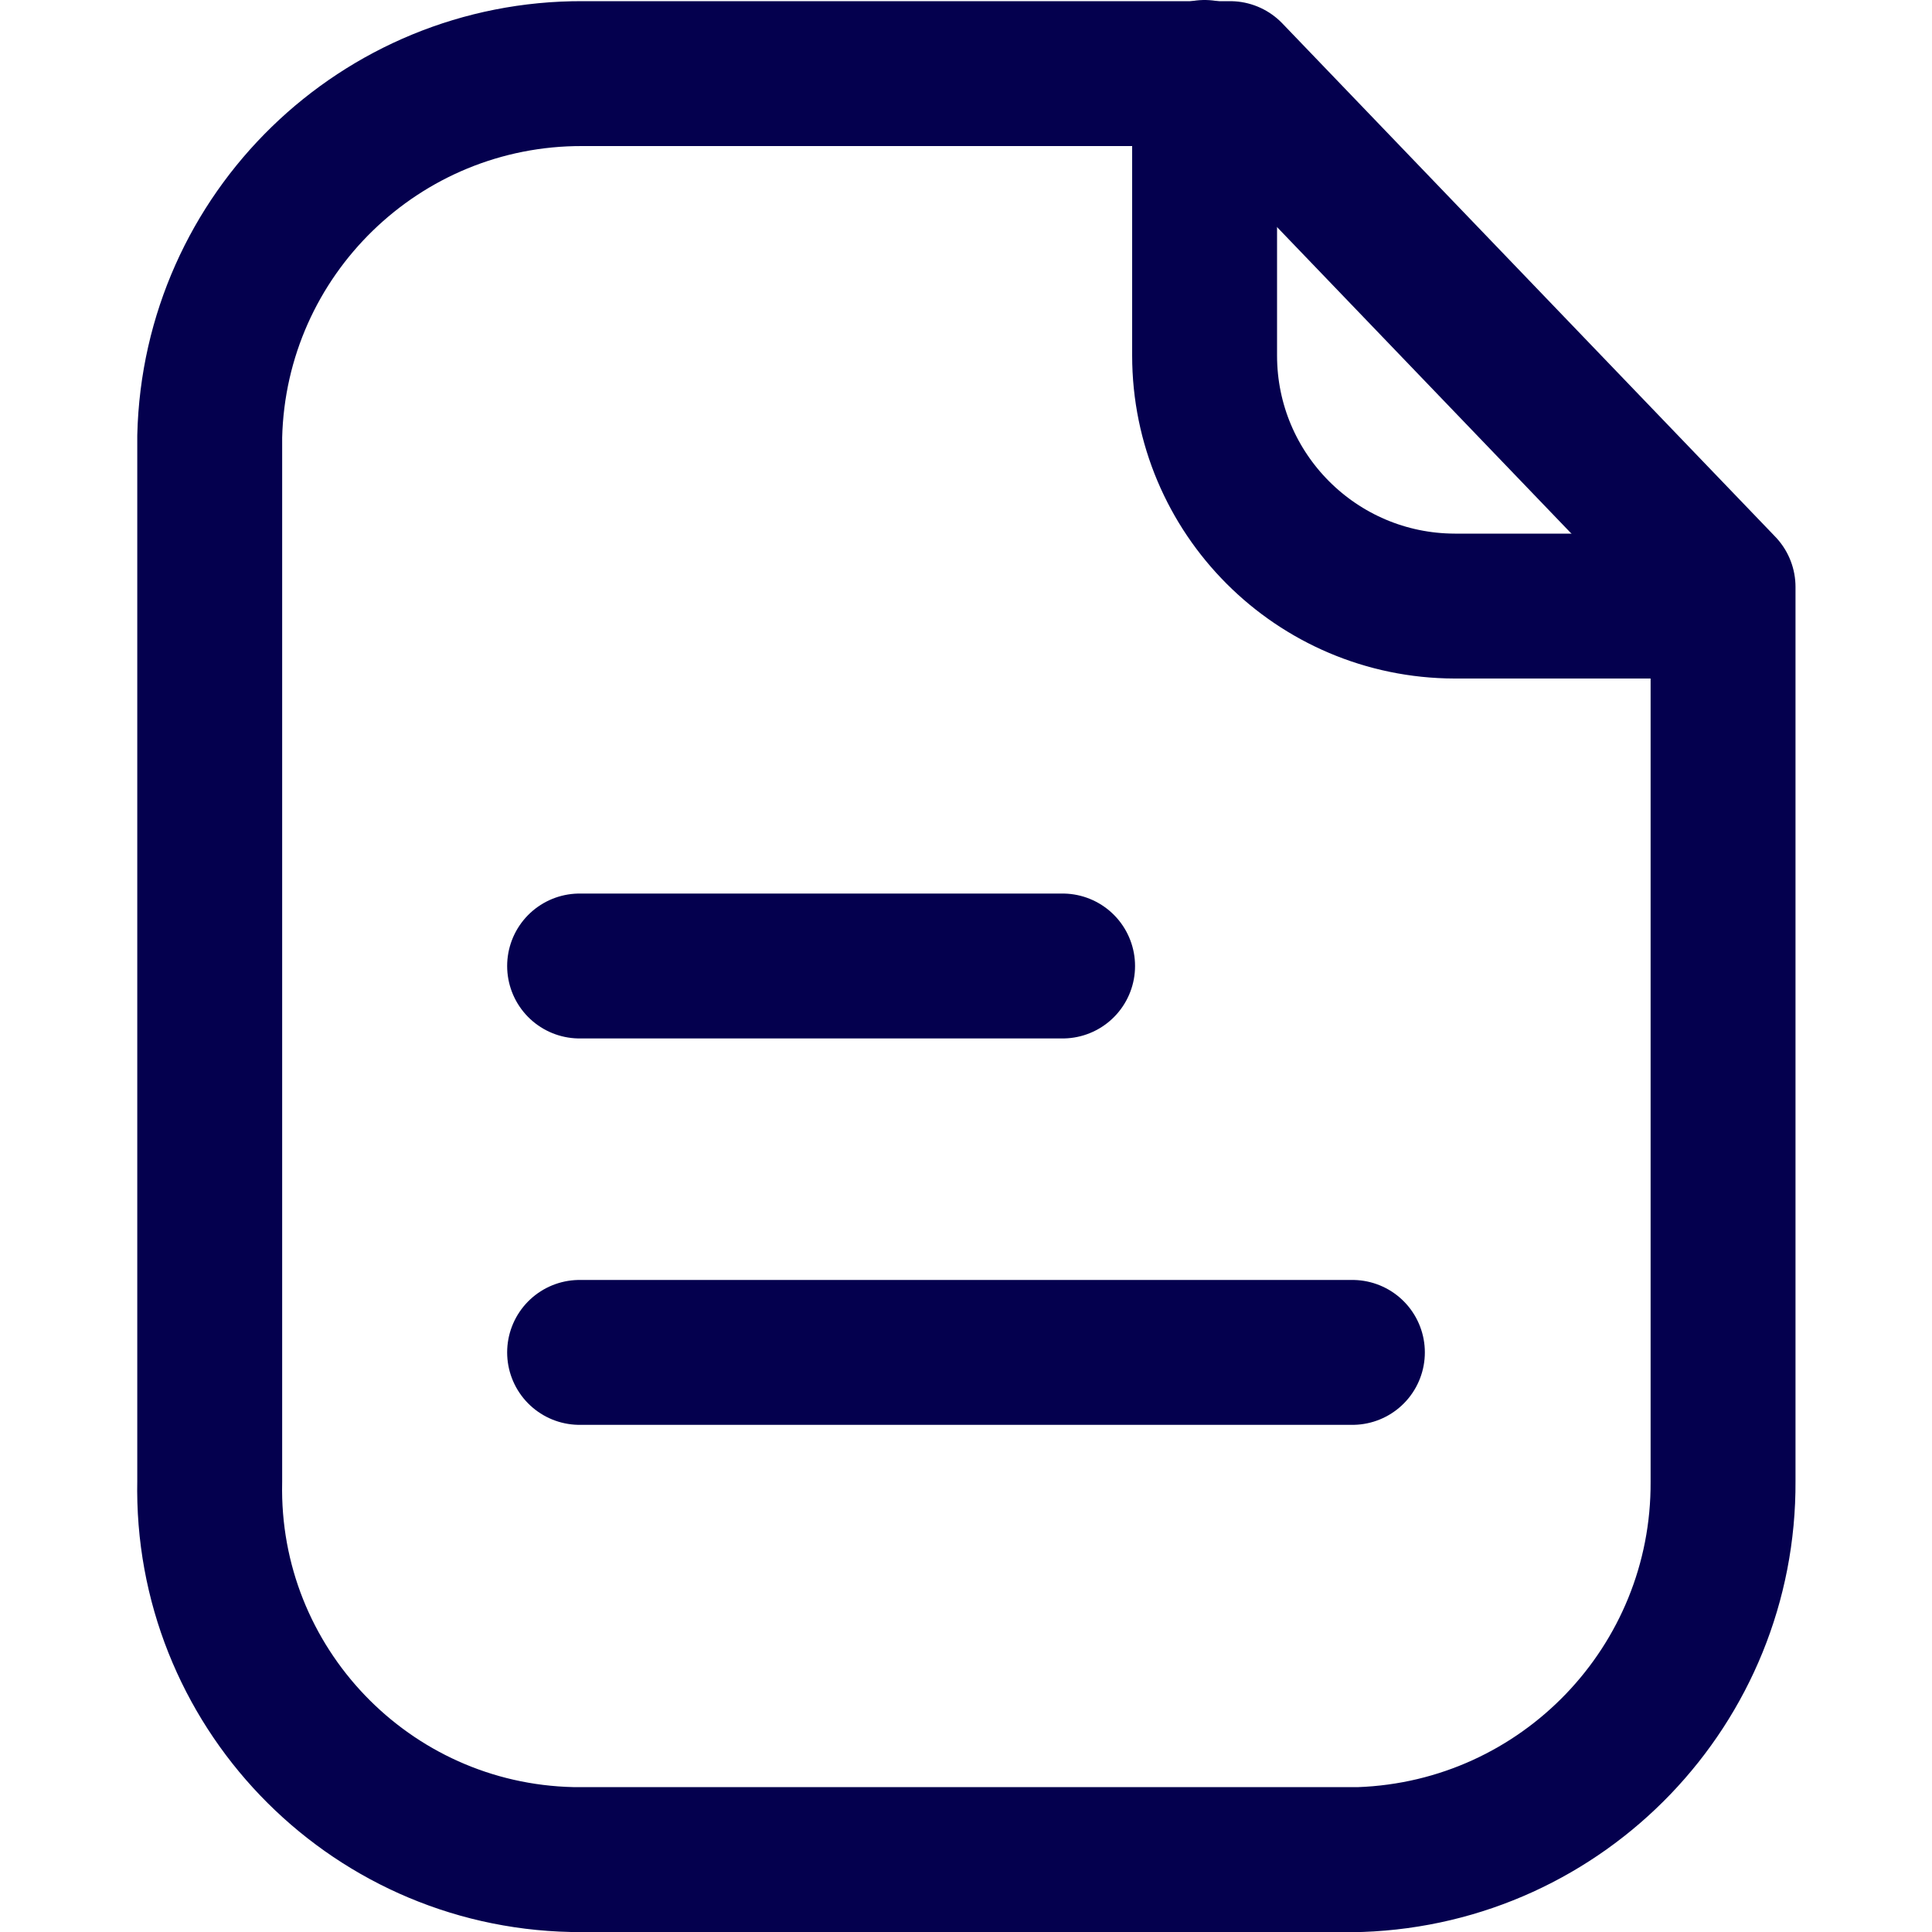 <svg width="20" height="20" viewBox="0 0 20 20" fill="none" xmlns="http://www.w3.org/2000/svg">
<path fill-rule="evenodd" clip-rule="evenodd" d="M12.734 0.762H6.033C3.938 0.754 2.221 2.423 2.171 4.518V15.334C2.126 17.451 3.806 19.204 5.922 19.25C5.96 19.25 5.997 19.25 6.033 19.25H14.08C16.185 19.175 17.849 17.44 17.837 15.334V6.076L12.734 0.762Z" stroke="#04004E" stroke-width="1.5" stroke-linecap="round" stroke-linejoin="round"/>
<path d="M12.47 0.75V3.68C12.47 5.111 13.628 6.27 15.058 6.274H17.832" stroke="#04004E" stroke-width="1.5" stroke-linecap="round" stroke-linejoin="round"/>
<path d="M6 10L11 10" stroke="#04004E" stroke-width="1.5" stroke-linecap="round"/>
<path d="M6 14H14" stroke="#04004E" stroke-width="1.5" stroke-linecap="round"/>
</svg>
